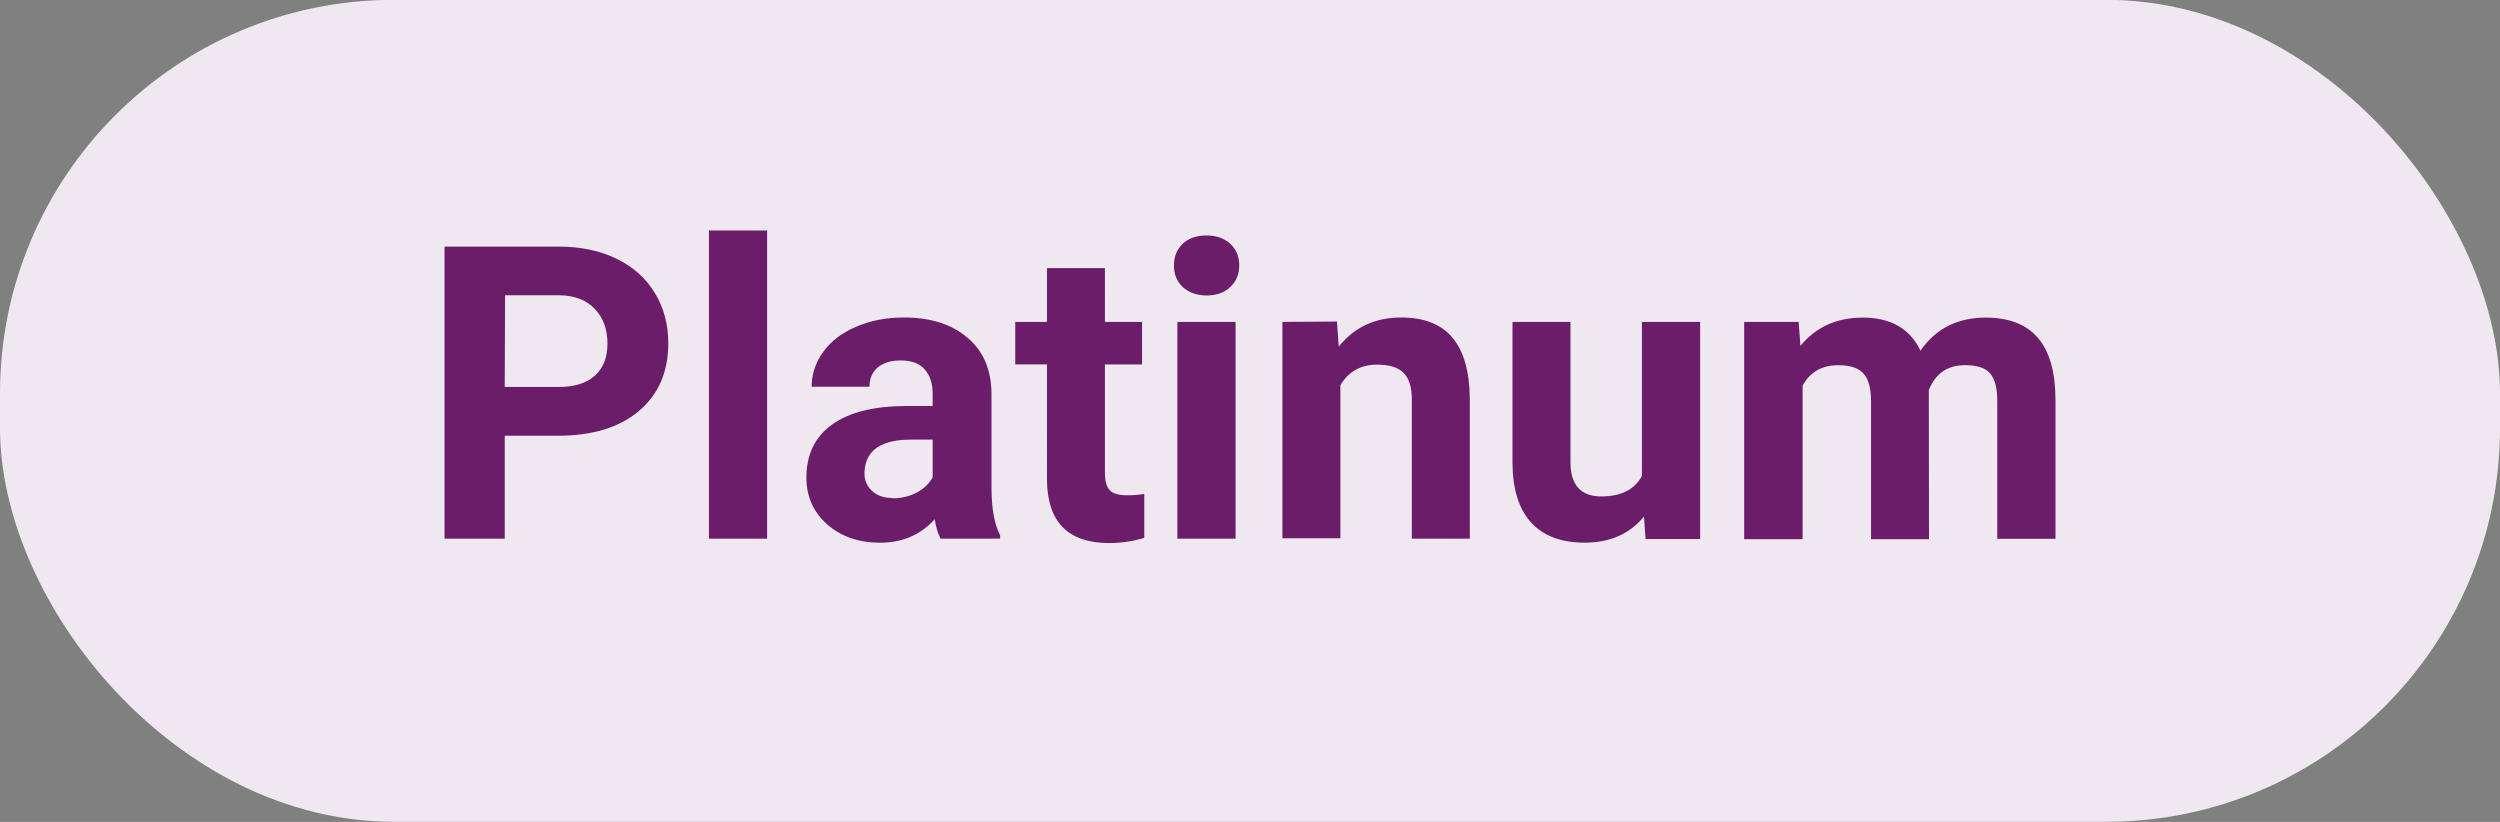 <svg xmlns="http://www.w3.org/2000/svg" width="73" height="24">
    <rect width="100%" height="100%" fill="#808080" stroke="none"/>
    <g fill-rule="evenodd">
        <rect y="-.004" width="73" height="24" rx="11.497" fill="#f0e8f0" />
        <path
            d="M14.738 12.723v3.006H12.98V7.2h3.328q.96 0 1.688.352.732.352 1.125 1.002.393.645.393 1.47 0 1.254-.86 1.98-.855.72-2.373.72zm0-1.424h1.57q.697 0 1.06-.328.37-.328.37-.937 0-.627-.37-1.014-.37-.387-1.02-.398h-1.6zm7.662 4.43h-1.7v-9h1.7zm5.064 0q-.117-.23-.17-.568-.615.686-1.6.686-.932 0-1.547-.54-.6-.54-.6-1.36 0-1.008.744-1.547.75-.54 2.162-.545h.78v-.363q0-.44-.23-.703-.223-.264-.7-.264-.428 0-.674.205-.24.205-.24.563h-1.69q0-.55.34-1.02.34-.47.96-.732.62-.27 1.395-.27 1.172 0 1.857.592.7.586.7 1.652v2.748q.006.902.252 1.365v.1zm-1.4-1.178q.375 0 .7-.164.316-.17.47-.45v-1.1h-.633q-1.27 0-1.353.88l-.006.1q0 .316.223.52.223.205.6.205zm6.2-6.722V9.4h1.084v1.242h-1.084v3.164q0 .352.135.504.135.152.516.152.28 0 .498-.04v1.283q-.498.152-1.025.152-1.78 0-1.816-1.8V10.64h-.926V9.4h.926V7.83zm3.815 7.9h-1.7V9.4h1.7zm-1.8-7.98q0-.38.252-.627.258-.246.697-.246.434 0 .7.246.258.246.258.627 0 .387-.264.633-.258.246-.686.246-.428 0-.7-.246-.258-.246-.258-.633zm4.76 1.64l.053.732q.68-.85 1.822-.85 1.008 0 1.5.592.492.592.504 1.77v4.096h-1.693v-4.055q0-.54-.234-.78-.234-.246-.78-.246-.715 0-1.072.6v4.47h-1.693V9.4zm8.965 5.695q-.627.762-1.734.762-1.02 0-1.56-.586-.533-.586-.545-1.717V9.4h1.693v4.096q0 1 .902 1 .86 0 1.184-.598V9.4h1.7v6.34H48.05zM52.52 9.4l.053.7q.674-.826 1.822-.826 1.225 0 1.682.967.668-.967 1.904-.967 1.03 0 1.535.604.504.598.504 1.805v4.05h-1.7V11.7q0-.54-.2-.785-.2-.252-.744-.252-.762 0-1.055.727l.006 4.354h-1.693v-4.037q0-.55-.217-.797-.217-.246-.738-.246-.72 0-1.043.598v4.482H50.93V9.4z"
            fill="#6b1d69" />
    </g>
</svg>